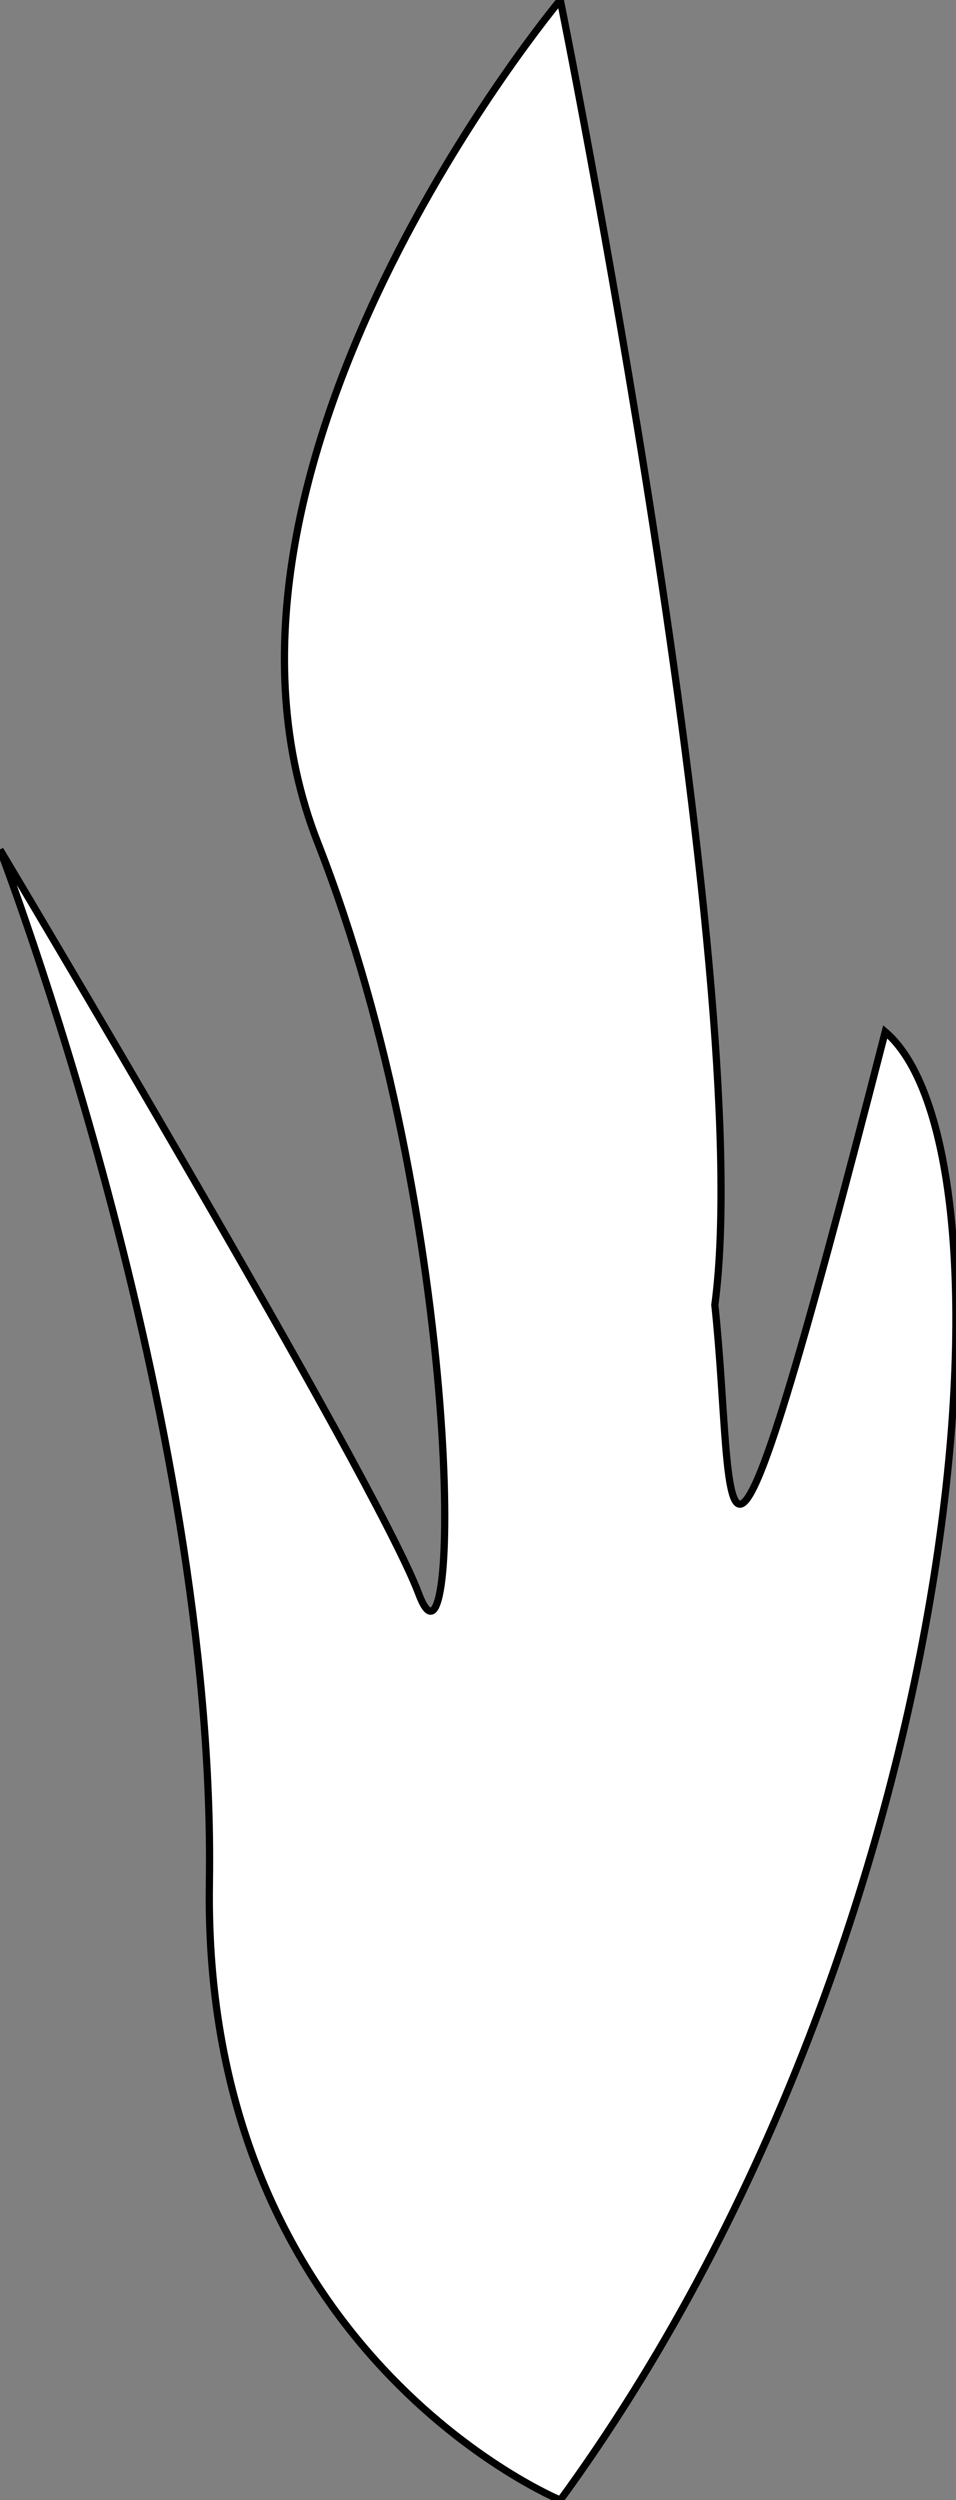 <?xml version="1.0" encoding="utf-8"?>
<!-- Generator: Adobe Illustrator 26.5.0, SVG Export Plug-In . SVG Version: 6.00 Build 0)  -->
<!DOCTYPE svg PUBLIC "-//W3C//DTD SVG 1.1//EN" "http://www.w3.org/Graphics/SVG/1.1/DTD/svg11.dtd">
<svg version="1.1" id="Layer_1" xmlns="http://www.w3.org/2000/svg" xmlns:xlink="http://www.w3.org/1999/xlink" x="0px" y="0px"
	 viewBox="0 0 132.4 346" style="enable-background:new 0 0 132.4 346;" xml:space="preserve">
<rect x="0" y="0" width="132.4" height="346" fill="#808080" stroke="none"/>
<g>
	<path id="1" d="M77.6,346c0,0-49.6-20.4-48.6-85.4s-29-143-29-143s52,87,58,103s6.4-52-14-104S77.6,0,77.6,0S105,135.6,99,180.6
		c3,28-1,58,23.6-37.8C142.6,159.8,134,268.7,77.6,346z" fill="white" stroke="black"/>
</g>
</svg>
